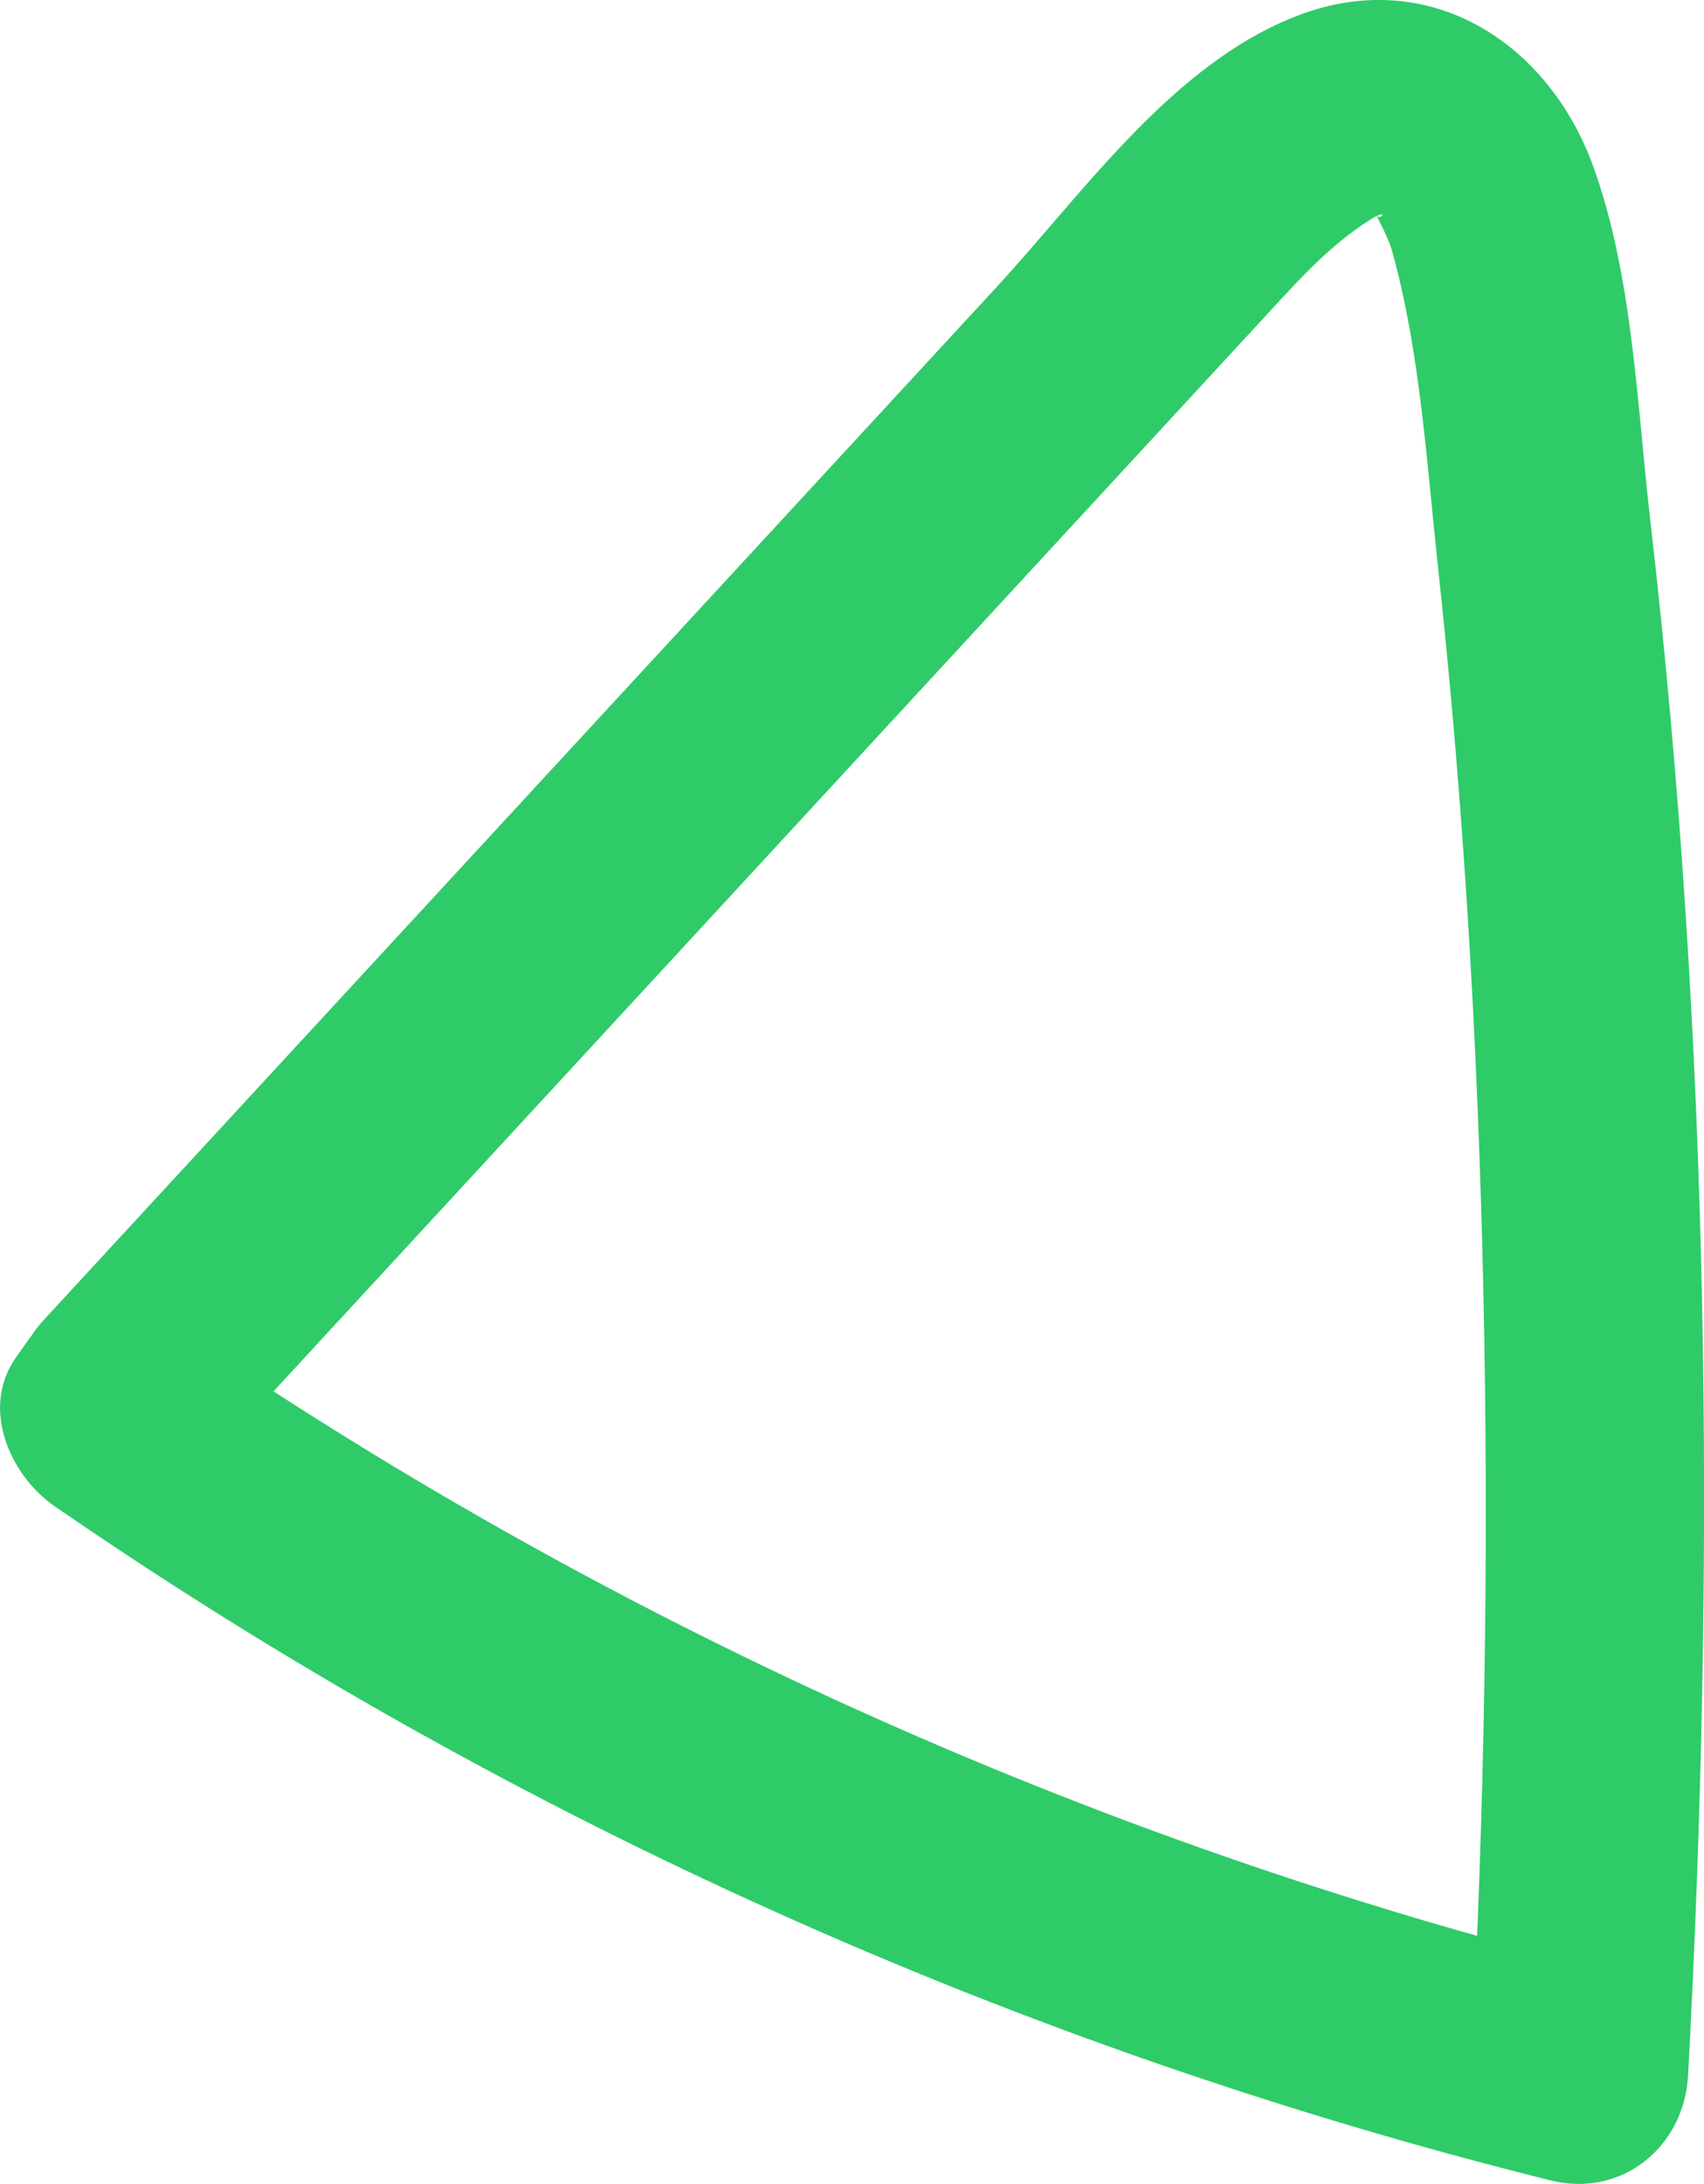 <svg xmlns="http://www.w3.org/2000/svg" width="39.18" height="50.212" viewBox="0 0 39.18 50.212" creator="Katerina Limpitsouni"><path d="M4.549,33.875C12.741,24.995,20.933,16.116,29.125,7.236c.75-.813,1.458-1.608,2.4-2.197,.448-.28,.201,.084,.115-.109,.087,.196,.283,.531,.373,.858,.644,2.326,.793,4.88,1.053,7.272,.594,5.469,.912,10.967,1.037,16.466,.138,6.066,.034,12.136-.291,18.194l3.165-2.411c-11.89-2.964-23.104-8.04-33.193-14.992l.897,3.42,.259-.368c.778-1.104,.199-2.78-.897-3.42-1.25-.731-2.641-.21-3.42,.897l-.259,.368c-.818,1.162-.138,2.707,.897,3.42,10.412,7.174,22.119,12.438,34.388,15.496,1.64,.409,3.077-.772,3.165-2.411,.639-11.901,.502-23.906-.869-35.753-.306-2.644-.399-5.618-1.311-8.138-1.033-2.855-3.775-4.623-6.785-3.474-2.884,1.101-4.927,4.07-6.952,6.265l-6.733,7.298C11.113,19.392,6.063,24.866,1.013,30.34c-2.179,2.362,1.348,5.907,3.536,3.536Z" fill="#2fcb68" origin="undraw"/></svg>